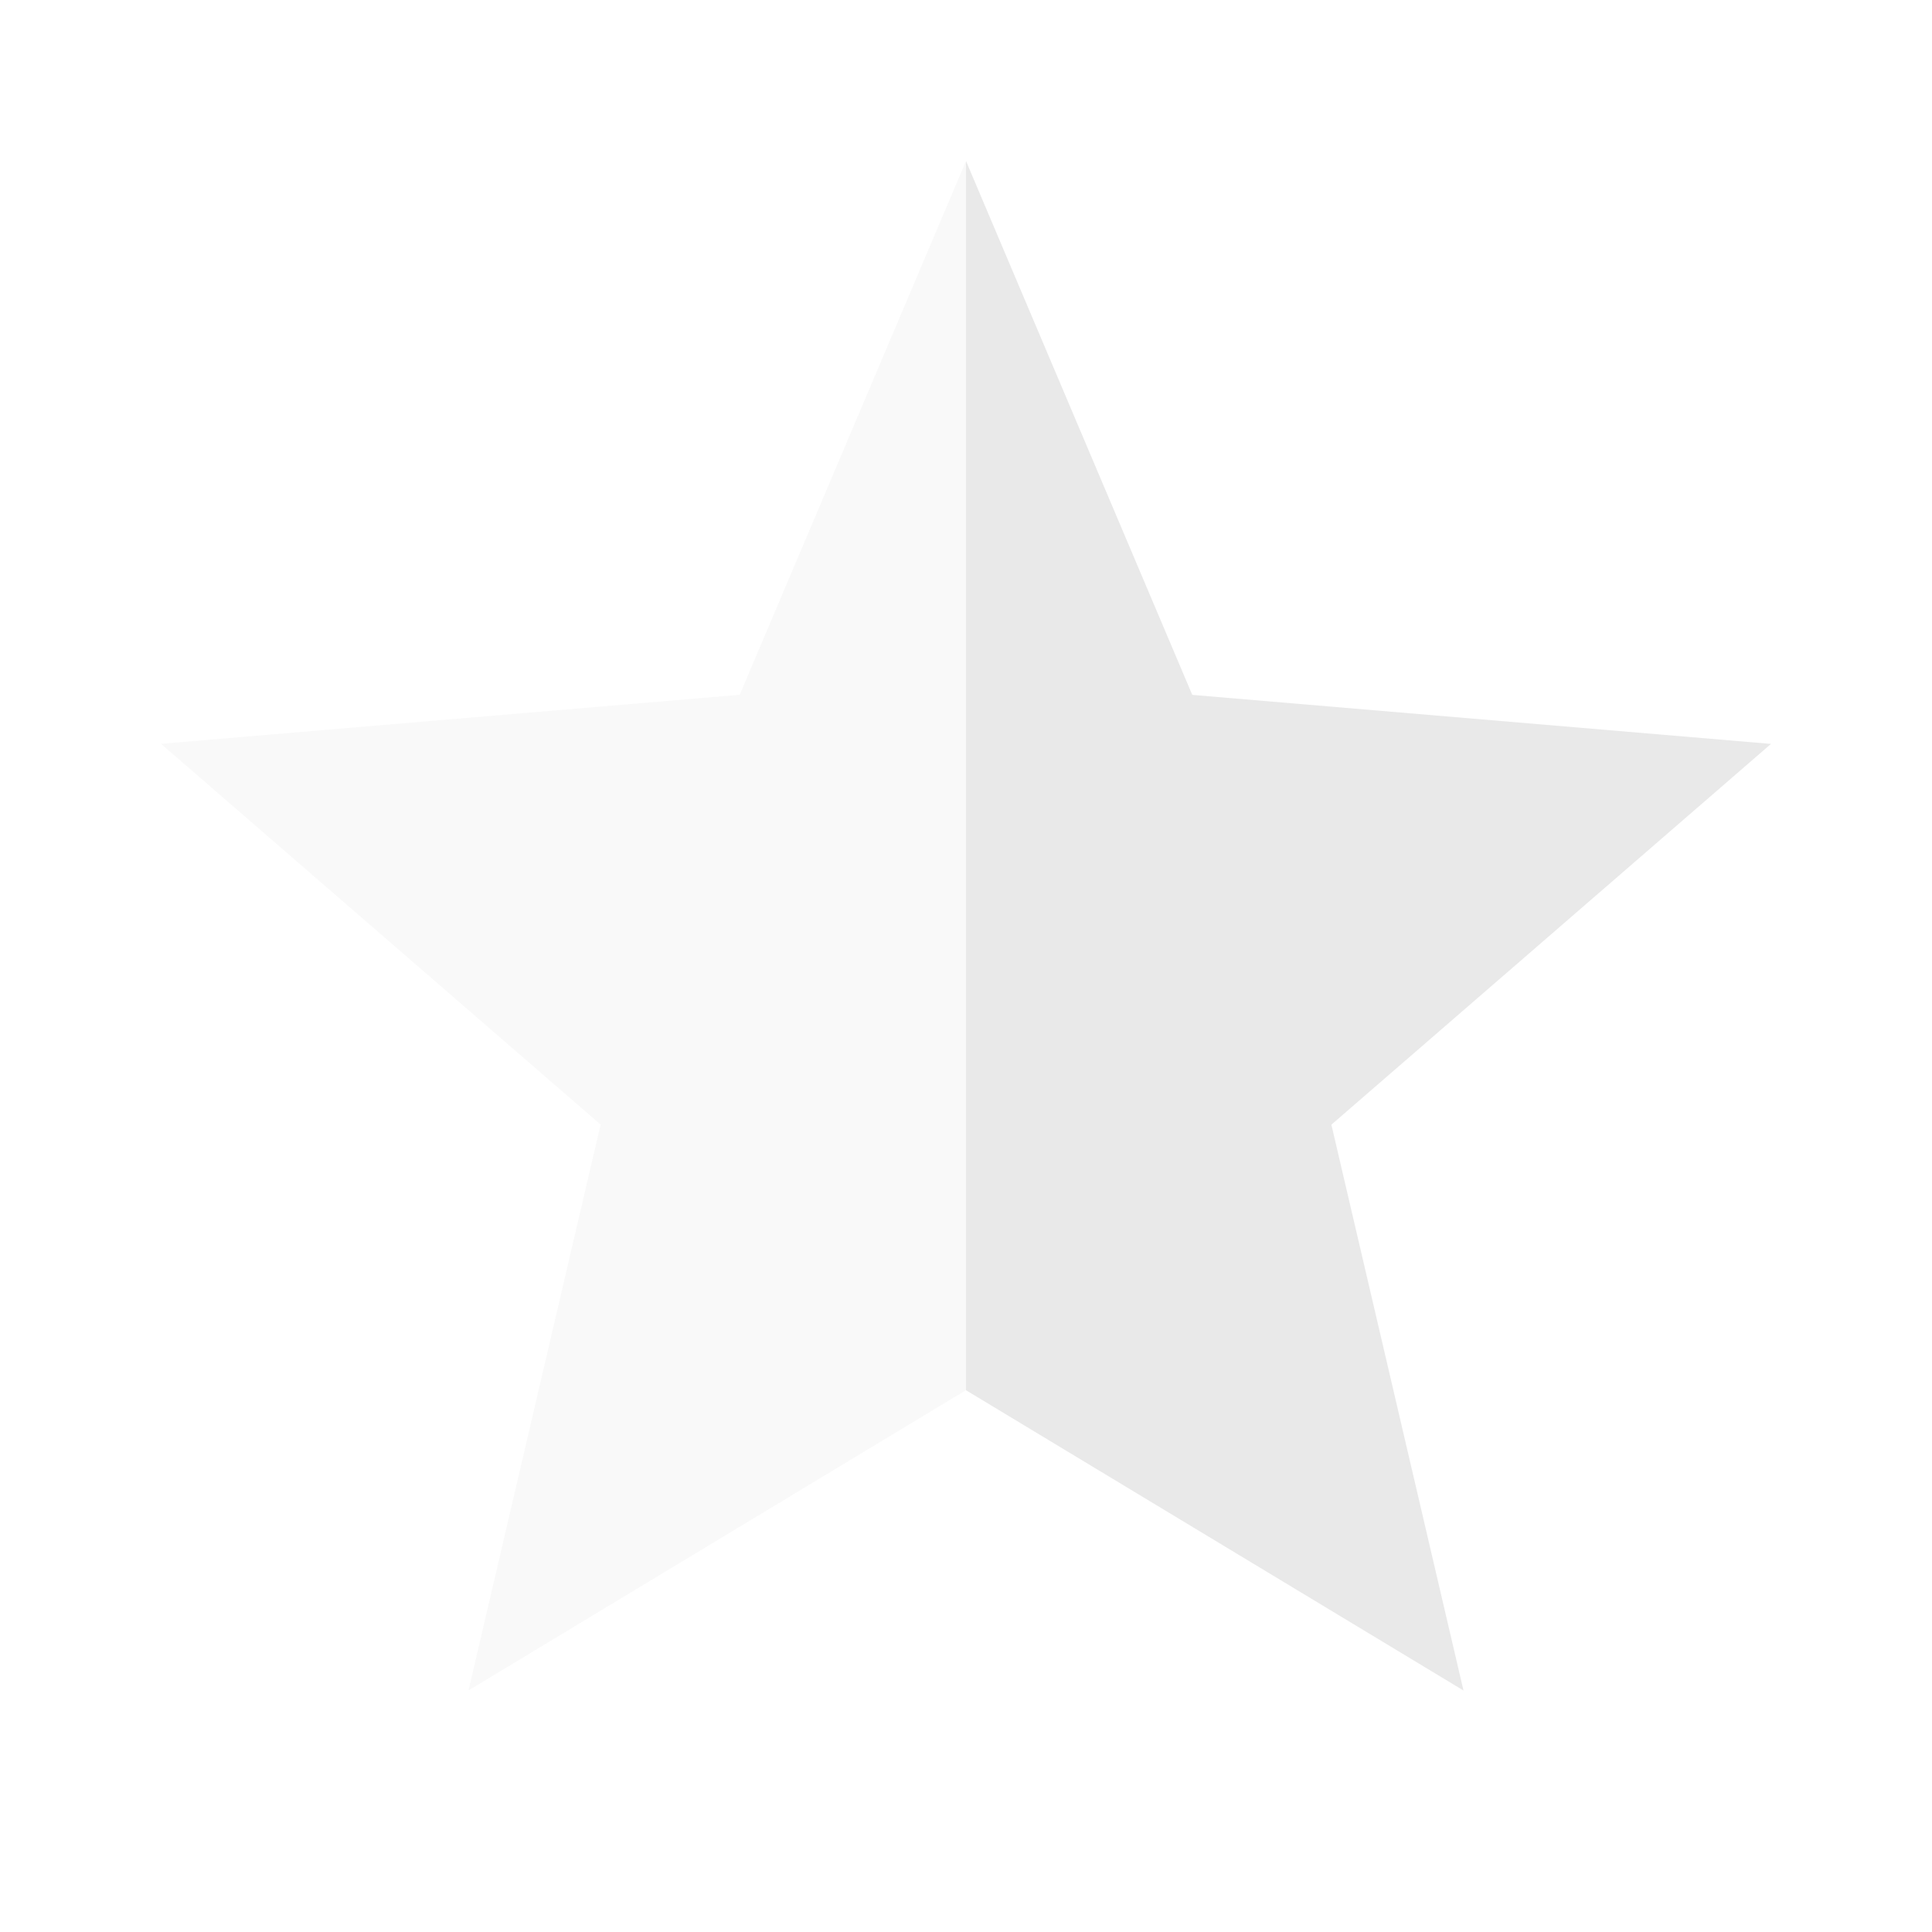 <svg fill="#e9e9e9" height="24" viewBox="0 0 24 24" width="24" xmlns="http://www.w3.org/2000/svg"><g fill="#e9e9e9"><path d="m12 2-2.811 6.631-7.189.609 5.461 4.73-1.641 7.029 6.18-3.73z" opacity=".3"/><path d="m12 2v15.27l6.18 3.73-1.641-7.029 5.461-4.73-7.189-.609z"/></g></svg>
